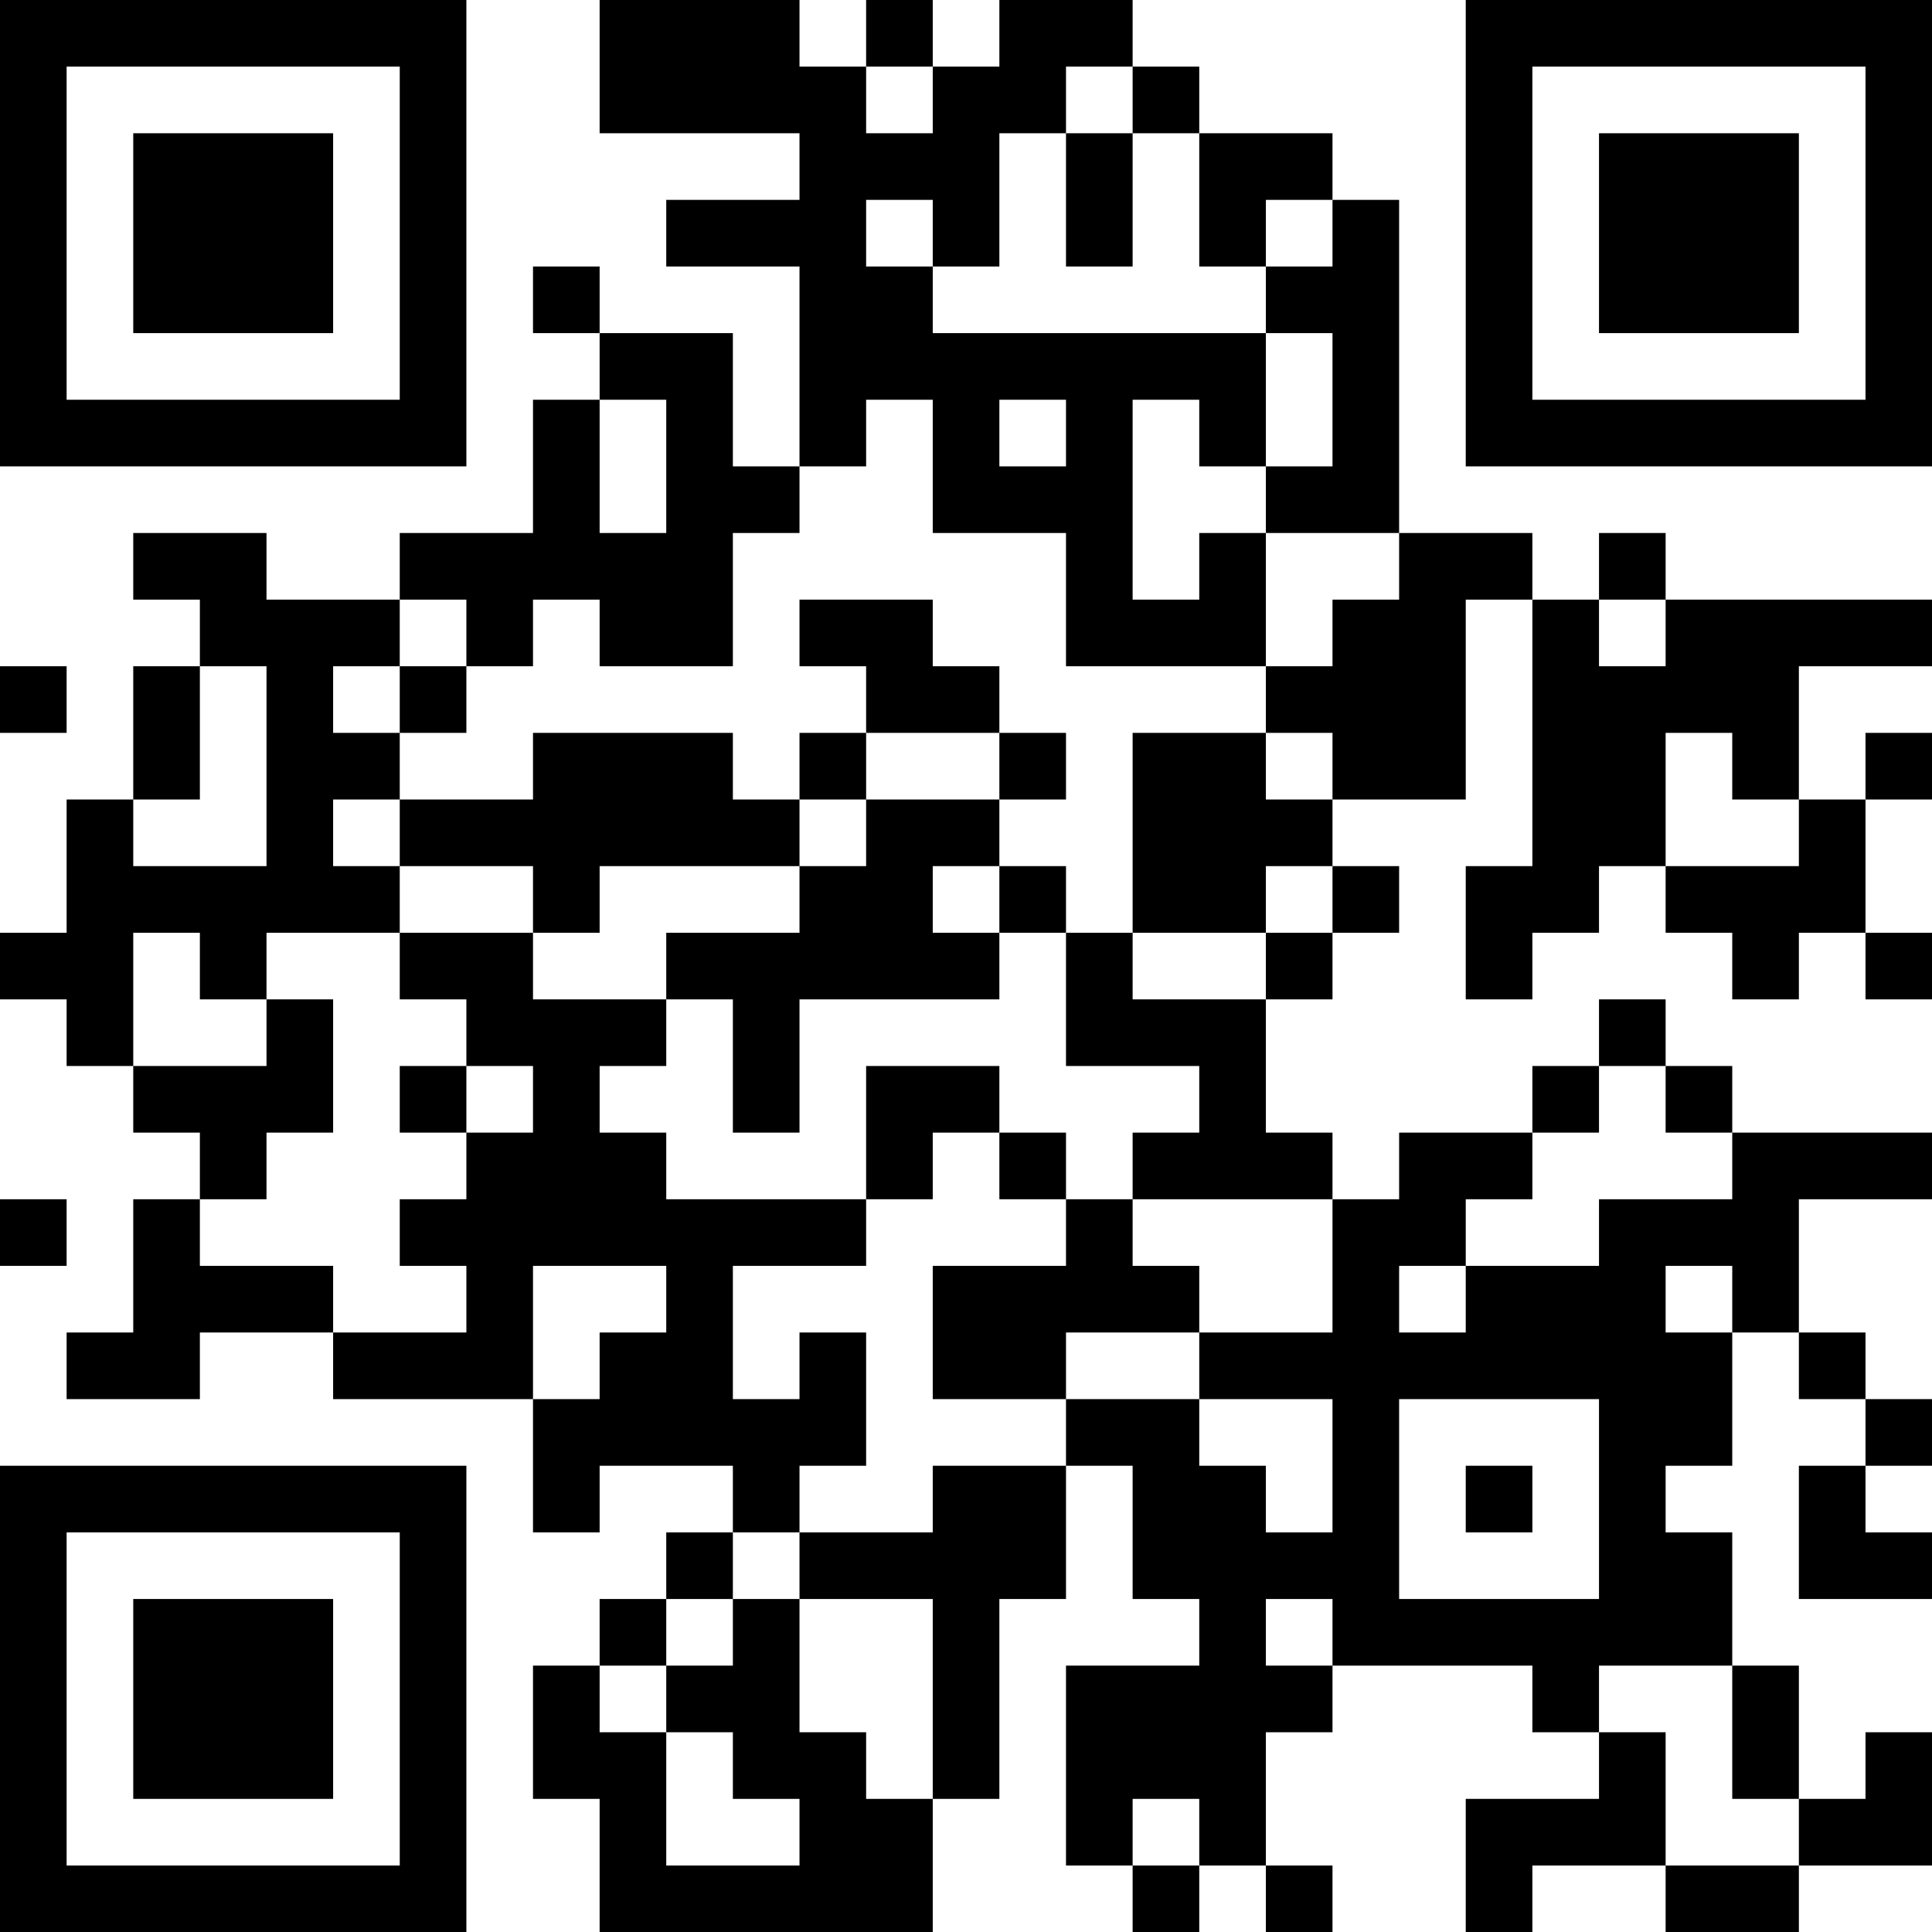 <?xml version="1.0" encoding="UTF-8"?>
<svg xmlns="http://www.w3.org/2000/svg" version="1.1" width="200" height="200" viewBox="0 0 200 200"><rect x="0" y="0" width="200" height="200" fill="#ffffff"/><g transform="scale(6.897)"><g transform="translate(0,0)"><path fill-rule="evenodd" d="M9 0L9 2L12 2L12 3L10 3L10 4L12 4L12 7L11 7L11 5L9 5L9 4L8 4L8 5L9 5L9 6L8 6L8 8L6 8L6 9L4 9L4 8L2 8L2 9L3 9L3 10L2 10L2 12L1 12L1 14L0 14L0 15L1 15L1 16L2 16L2 17L3 17L3 18L2 18L2 20L1 20L1 21L3 21L3 20L5 20L5 21L8 21L8 23L9 23L9 22L11 22L11 23L10 23L10 24L9 24L9 25L8 25L8 27L9 27L9 29L14 29L14 27L15 27L15 24L16 24L16 22L17 22L17 24L18 24L18 25L16 25L16 28L17 28L17 29L18 29L18 28L19 28L19 29L20 29L20 28L19 28L19 26L20 26L20 25L23 25L23 26L24 26L24 27L22 27L22 29L23 29L23 28L25 28L25 29L27 29L27 28L29 28L29 26L28 26L28 27L27 27L27 25L26 25L26 23L25 23L25 22L26 22L26 20L27 20L27 21L28 21L28 22L27 22L27 24L29 24L29 23L28 23L28 22L29 22L29 21L28 21L28 20L27 20L27 18L29 18L29 17L26 17L26 16L25 16L25 15L24 15L24 16L23 16L23 17L21 17L21 18L20 18L20 17L19 17L19 15L20 15L20 14L21 14L21 13L20 13L20 12L22 12L22 9L23 9L23 13L22 13L22 15L23 15L23 14L24 14L24 13L25 13L25 14L26 14L26 15L27 15L27 14L28 14L28 15L29 15L29 14L28 14L28 12L29 12L29 11L28 11L28 12L27 12L27 10L29 10L29 9L25 9L25 8L24 8L24 9L23 9L23 8L21 8L21 3L20 3L20 2L18 2L18 1L17 1L17 0L15 0L15 1L14 1L14 0L13 0L13 1L12 1L12 0ZM13 1L13 2L14 2L14 1ZM16 1L16 2L15 2L15 4L14 4L14 3L13 3L13 4L14 4L14 5L19 5L19 7L18 7L18 6L17 6L17 9L18 9L18 8L19 8L19 10L16 10L16 8L14 8L14 6L13 6L13 7L12 7L12 8L11 8L11 10L9 10L9 9L8 9L8 10L7 10L7 9L6 9L6 10L5 10L5 11L6 11L6 12L5 12L5 13L6 13L6 14L4 14L4 15L3 15L3 14L2 14L2 16L4 16L4 15L5 15L5 17L4 17L4 18L3 18L3 19L5 19L5 20L7 20L7 19L6 19L6 18L7 18L7 17L8 17L8 16L7 16L7 15L6 15L6 14L8 14L8 15L10 15L10 16L9 16L9 17L10 17L10 18L13 18L13 19L11 19L11 21L12 21L12 20L13 20L13 22L12 22L12 23L11 23L11 24L10 24L10 25L9 25L9 26L10 26L10 28L12 28L12 27L11 27L11 26L10 26L10 25L11 25L11 24L12 24L12 26L13 26L13 27L14 27L14 24L12 24L12 23L14 23L14 22L16 22L16 21L18 21L18 22L19 22L19 23L20 23L20 21L18 21L18 20L20 20L20 18L17 18L17 17L18 17L18 16L16 16L16 14L17 14L17 15L19 15L19 14L20 14L20 13L19 13L19 14L17 14L17 11L19 11L19 12L20 12L20 11L19 11L19 10L20 10L20 9L21 9L21 8L19 8L19 7L20 7L20 5L19 5L19 4L20 4L20 3L19 3L19 4L18 4L18 2L17 2L17 1ZM16 2L16 4L17 4L17 2ZM9 6L9 8L10 8L10 6ZM15 6L15 7L16 7L16 6ZM12 9L12 10L13 10L13 11L12 11L12 12L11 12L11 11L8 11L8 12L6 12L6 13L8 13L8 14L9 14L9 13L12 13L12 14L10 14L10 15L11 15L11 17L12 17L12 15L15 15L15 14L16 14L16 13L15 13L15 12L16 12L16 11L15 11L15 10L14 10L14 9ZM24 9L24 10L25 10L25 9ZM0 10L0 11L1 11L1 10ZM3 10L3 12L2 12L2 13L4 13L4 10ZM6 10L6 11L7 11L7 10ZM13 11L13 12L12 12L12 13L13 13L13 12L15 12L15 11ZM25 11L25 13L27 13L27 12L26 12L26 11ZM14 13L14 14L15 14L15 13ZM6 16L6 17L7 17L7 16ZM13 16L13 18L14 18L14 17L15 17L15 18L16 18L16 19L14 19L14 21L16 21L16 20L18 20L18 19L17 19L17 18L16 18L16 17L15 17L15 16ZM24 16L24 17L23 17L23 18L22 18L22 19L21 19L21 20L22 20L22 19L24 19L24 18L26 18L26 17L25 17L25 16ZM0 18L0 19L1 19L1 18ZM8 19L8 21L9 21L9 20L10 20L10 19ZM25 19L25 20L26 20L26 19ZM21 21L21 24L24 24L24 21ZM22 22L22 23L23 23L23 22ZM19 24L19 25L20 25L20 24ZM24 25L24 26L25 26L25 28L27 28L27 27L26 27L26 25ZM17 27L17 28L18 28L18 27ZM0 0L0 7L7 7L7 0ZM1 1L1 6L6 6L6 1ZM2 2L2 5L5 5L5 2ZM22 0L22 7L29 7L29 0ZM23 1L23 6L28 6L28 1ZM24 2L24 5L27 5L27 2ZM0 22L0 29L7 29L7 22ZM1 23L1 28L6 28L6 23ZM2 24L2 27L5 27L5 24Z" fill="#000000"/></g></g></svg>
